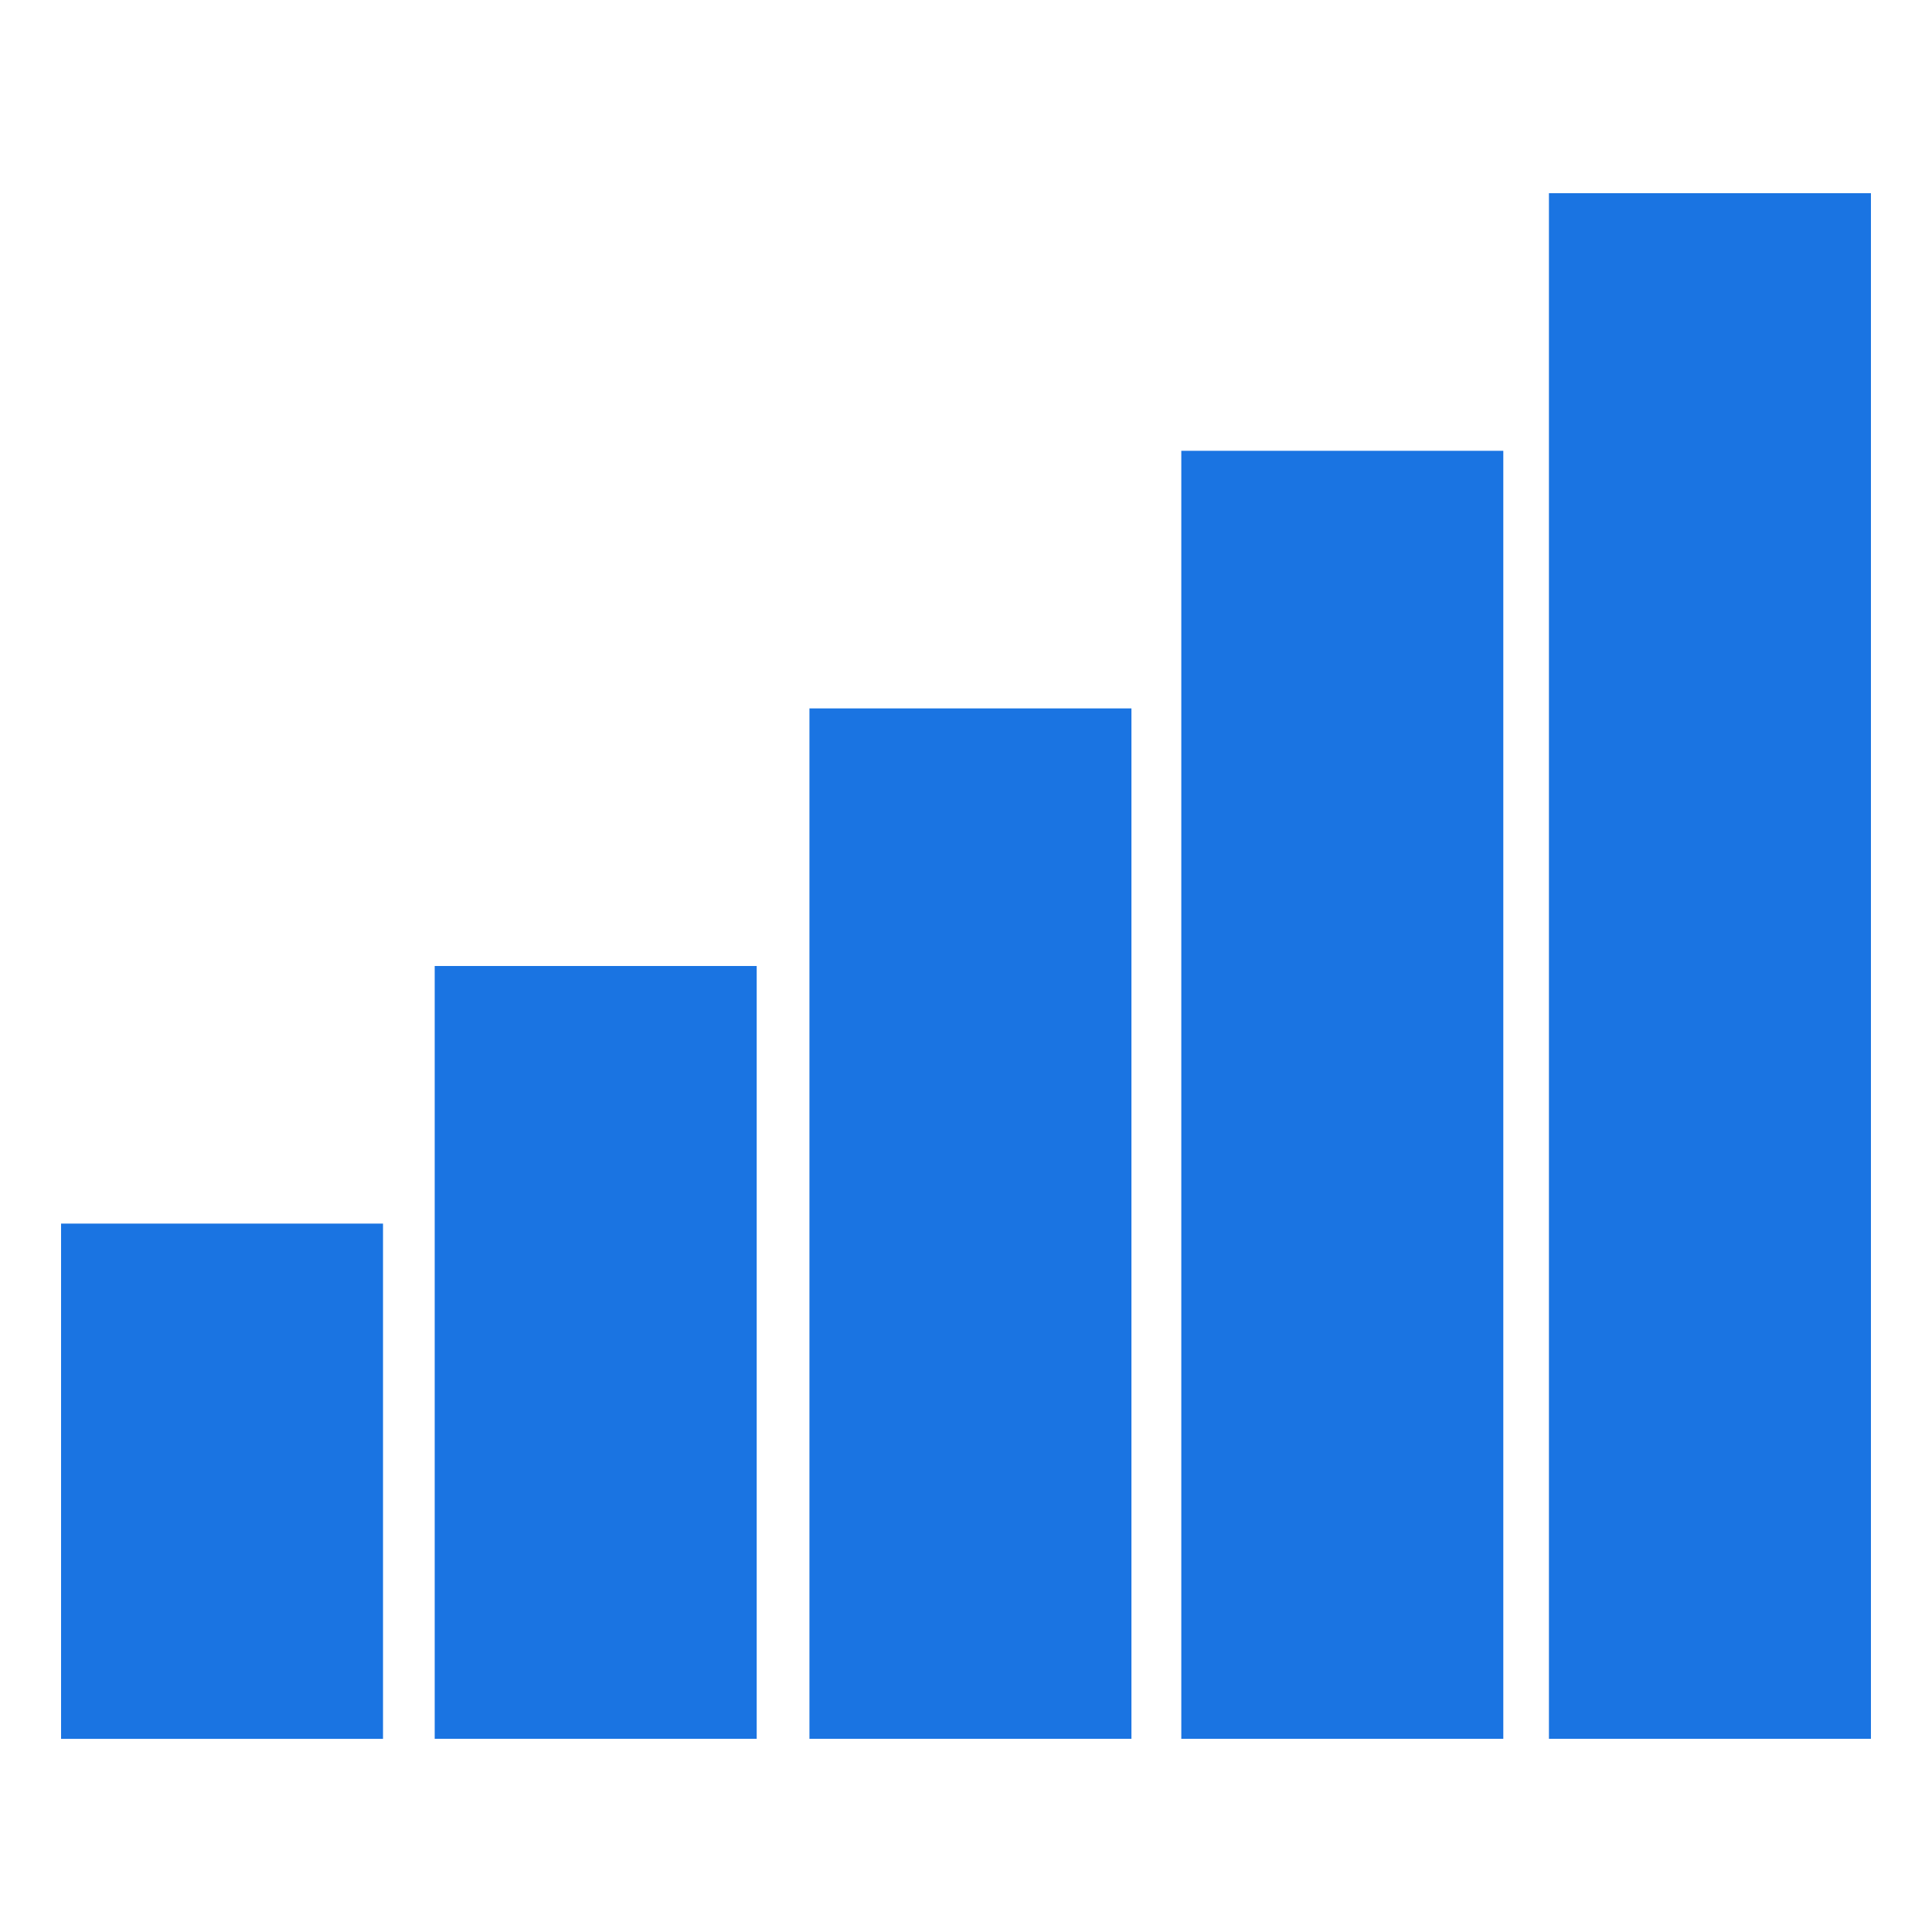 <svg id="efHYUgMh1LA1" xmlns="http://www.w3.org/2000/svg" xmlns:xlink="http://www.w3.org/1999/xlink" viewBox="0 0 300 300" shape-rendering="geometricPrecision" text-rendering="geometricPrecision"><rect width="50" height="160" rx="0" ry="0" transform="translate(125.689 110)" fill="#1a74e2" stroke-width="0"/><rect width="50" height="119.165" rx="0" ry="0" transform="matrix(1 0 0 1.007 67.5 150)" fill="#1a74e2" stroke-width="0"/><rect width="53.014" height="75.983" rx="0" ry="0" transform="matrix(.943 0 0 1.053 9.482 190)" fill="#1a74e2" stroke-width="0"/><rect width="50" height="200" rx="0" ry="0" transform="translate(183.432 70)" fill="#1a74e2" stroke-width="0"/><rect width="50" height="240" rx="0" ry="0" transform="translate(240.518 30)" fill="#1a74e2" stroke-width="0"/></svg>
